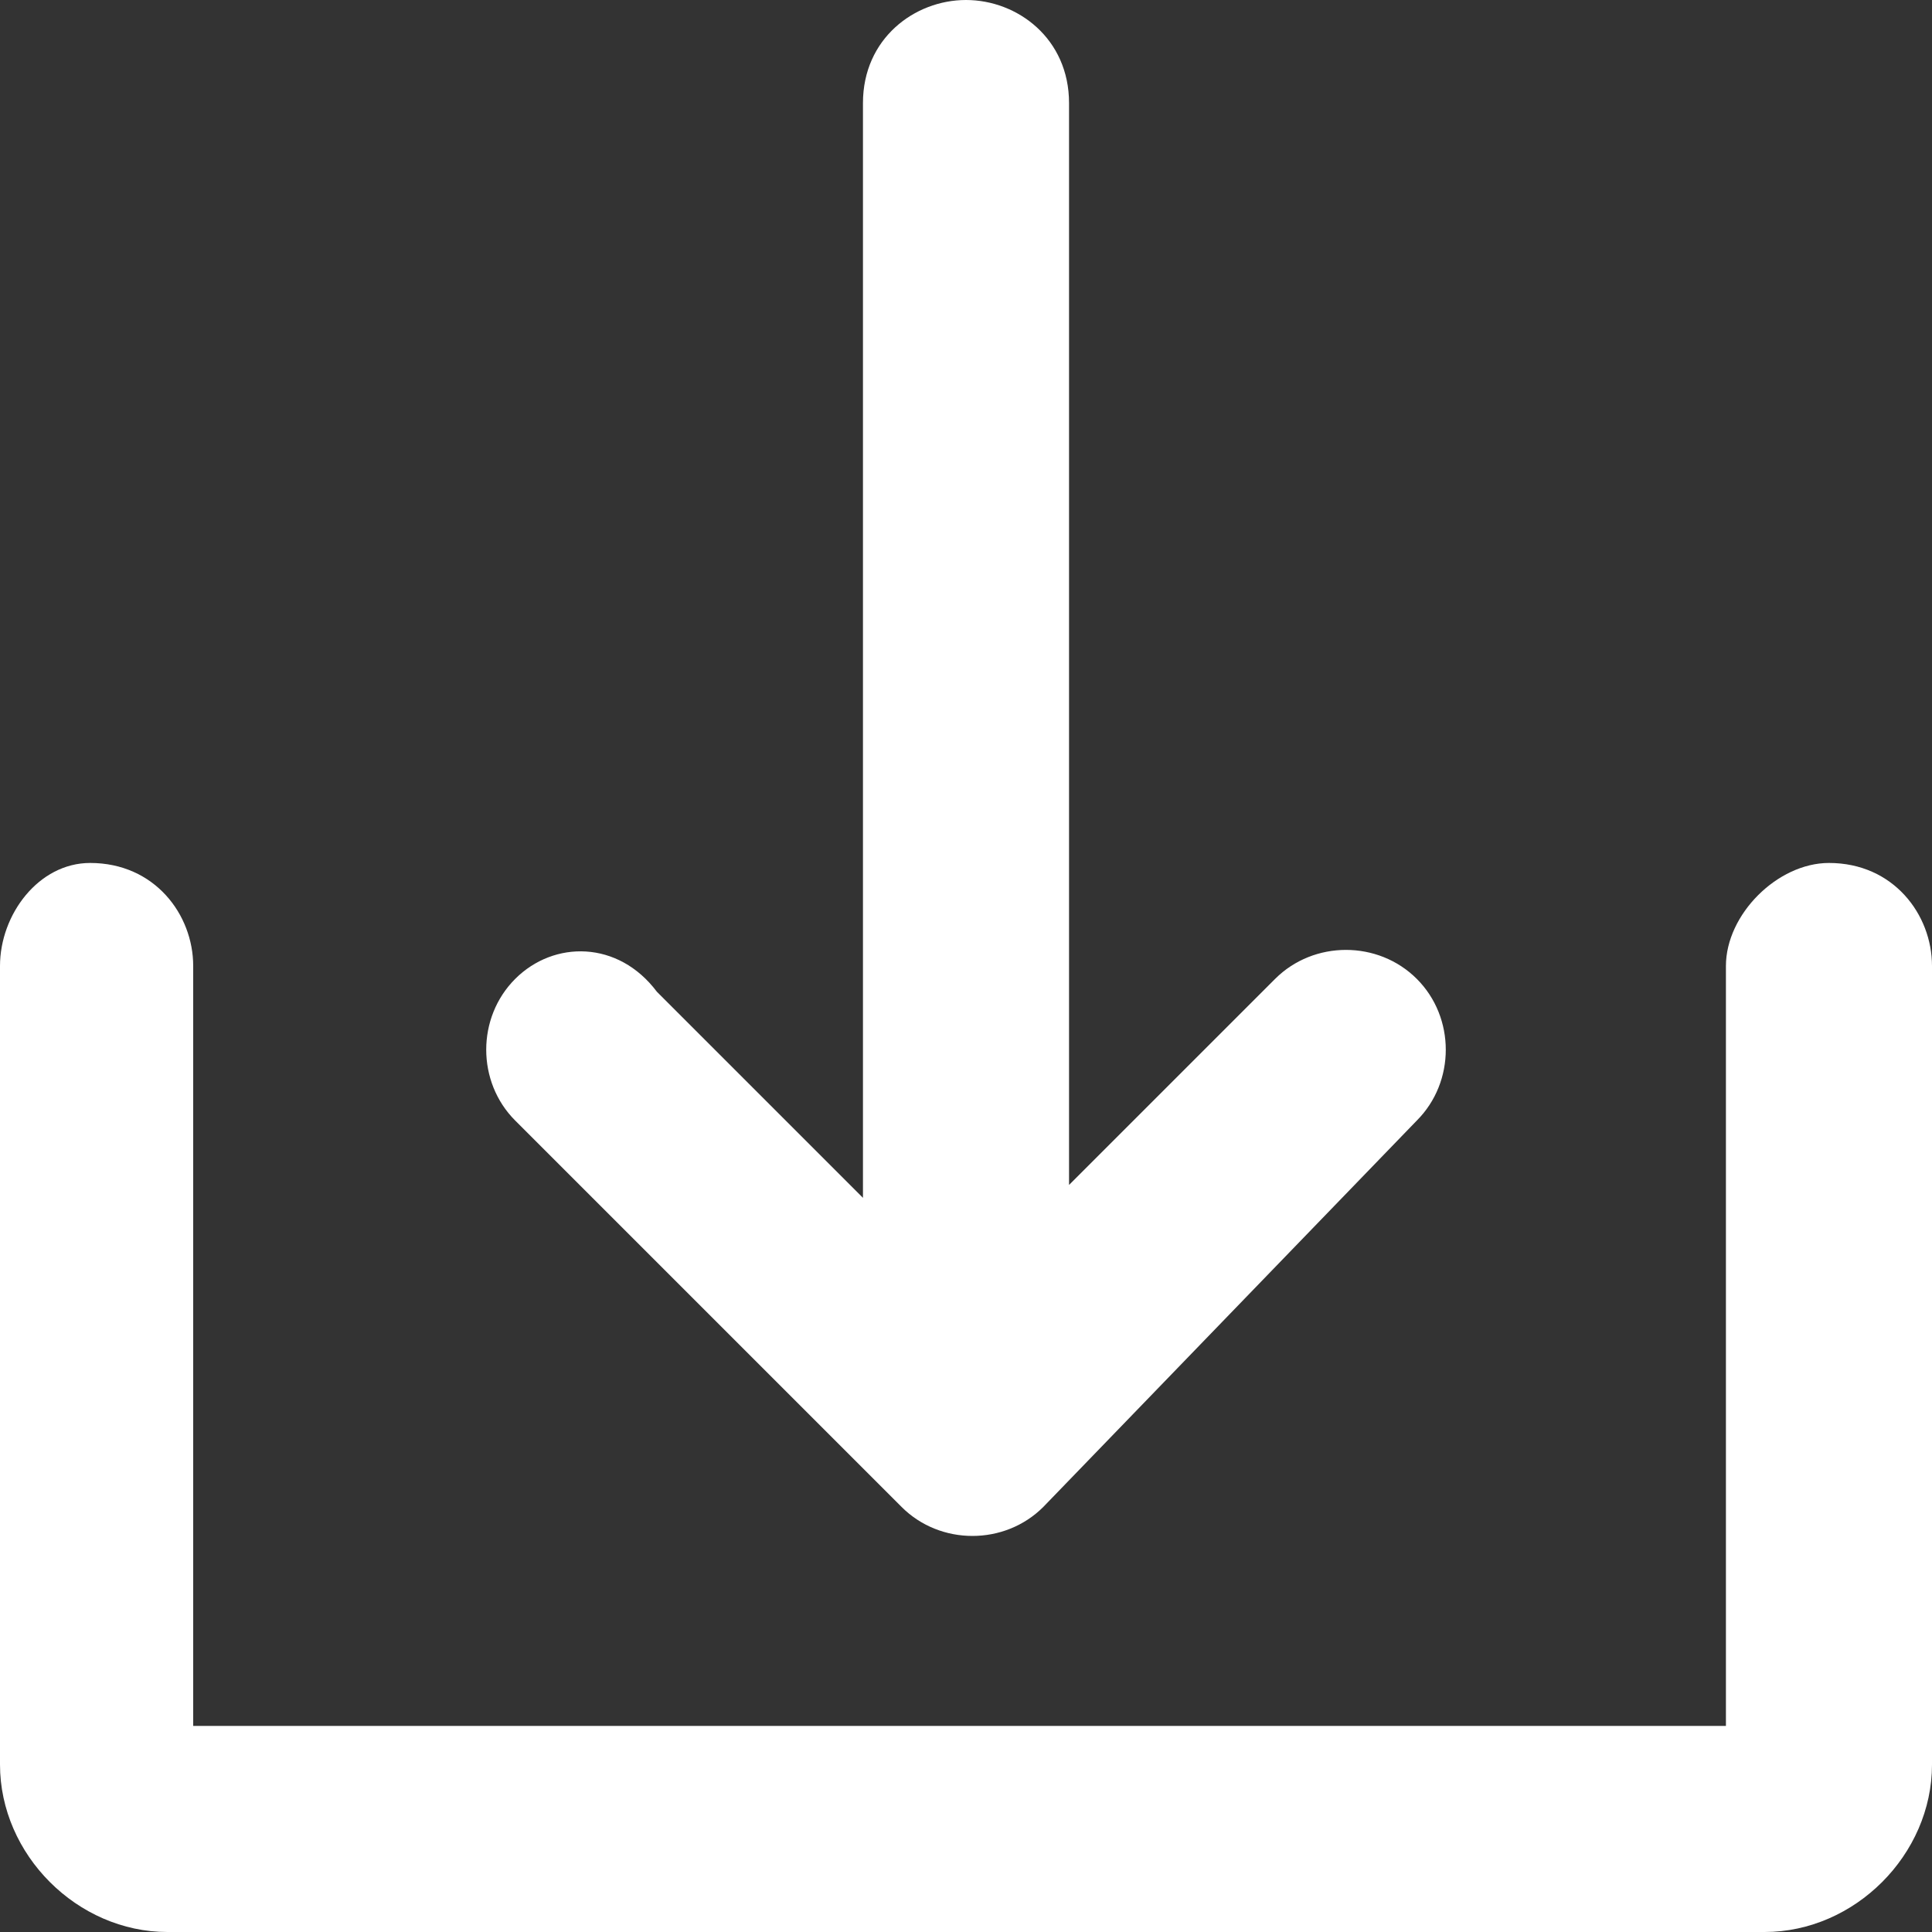 <?xml version="1.0" encoding="utf-8"?>
<!-- Generator: Adobe Illustrator 26.3.1, SVG Export Plug-In . SVG Version: 6.00 Build 0)  -->
<svg version="1.1" id="Capa_1" xmlns="http://www.w3.org/2000/svg" xmlns:xlink="http://www.w3.org/1999/xlink" x="0px" y="0px"
	 viewBox="0 0 15 15" style="enable-background:new 0 0 15 15;" xml:space="preserve">
<rect x="0" y="0" width="15" height="15" fill="#333333" stroke="none"/>
<style type="text/css">
	.st0{fill:#FFFFFF;}
</style>
<g id="Capa_2_00000023997093909583878740000014485406322715757961_">
	<g id="Grid">
		<g id="Solid">
			<path class="st0" d="M7,11.7c0.3,0.3,0.8,0.3,1.1,0l0,0l2.9-3c0.3-0.3,0.3-0.8,0-1.1c-0.3-0.3-0.8-0.3-1.1,0L8.3,9.2V0.8
				C8.3,0.3,7.9,0,7.5,0S6.7,0.3,6.7,0.8v8.5L5.1,7.7C4.8,7.3,4.3,7.3,4,7.6C3.7,7.9,3.7,8.4,4,8.7L7,11.7z"/>
			<path class="st0" d="M14.2,6.7c-0.4,0-0.8,0.4-0.8,0.8v5.9H1.5V7.5c0-0.4-0.3-0.8-0.8-0.8C0.3,6.7,0,7.1,0,7.5v6.2
				C0,14.4,0.6,15,1.3,15h12.4c0.7,0,1.3-0.6,1.3-1.3V7.5C15,7.1,14.7,6.7,14.2,6.7L14.2,6.7z"/>
		</g>
	</g>
</g>
</svg>
